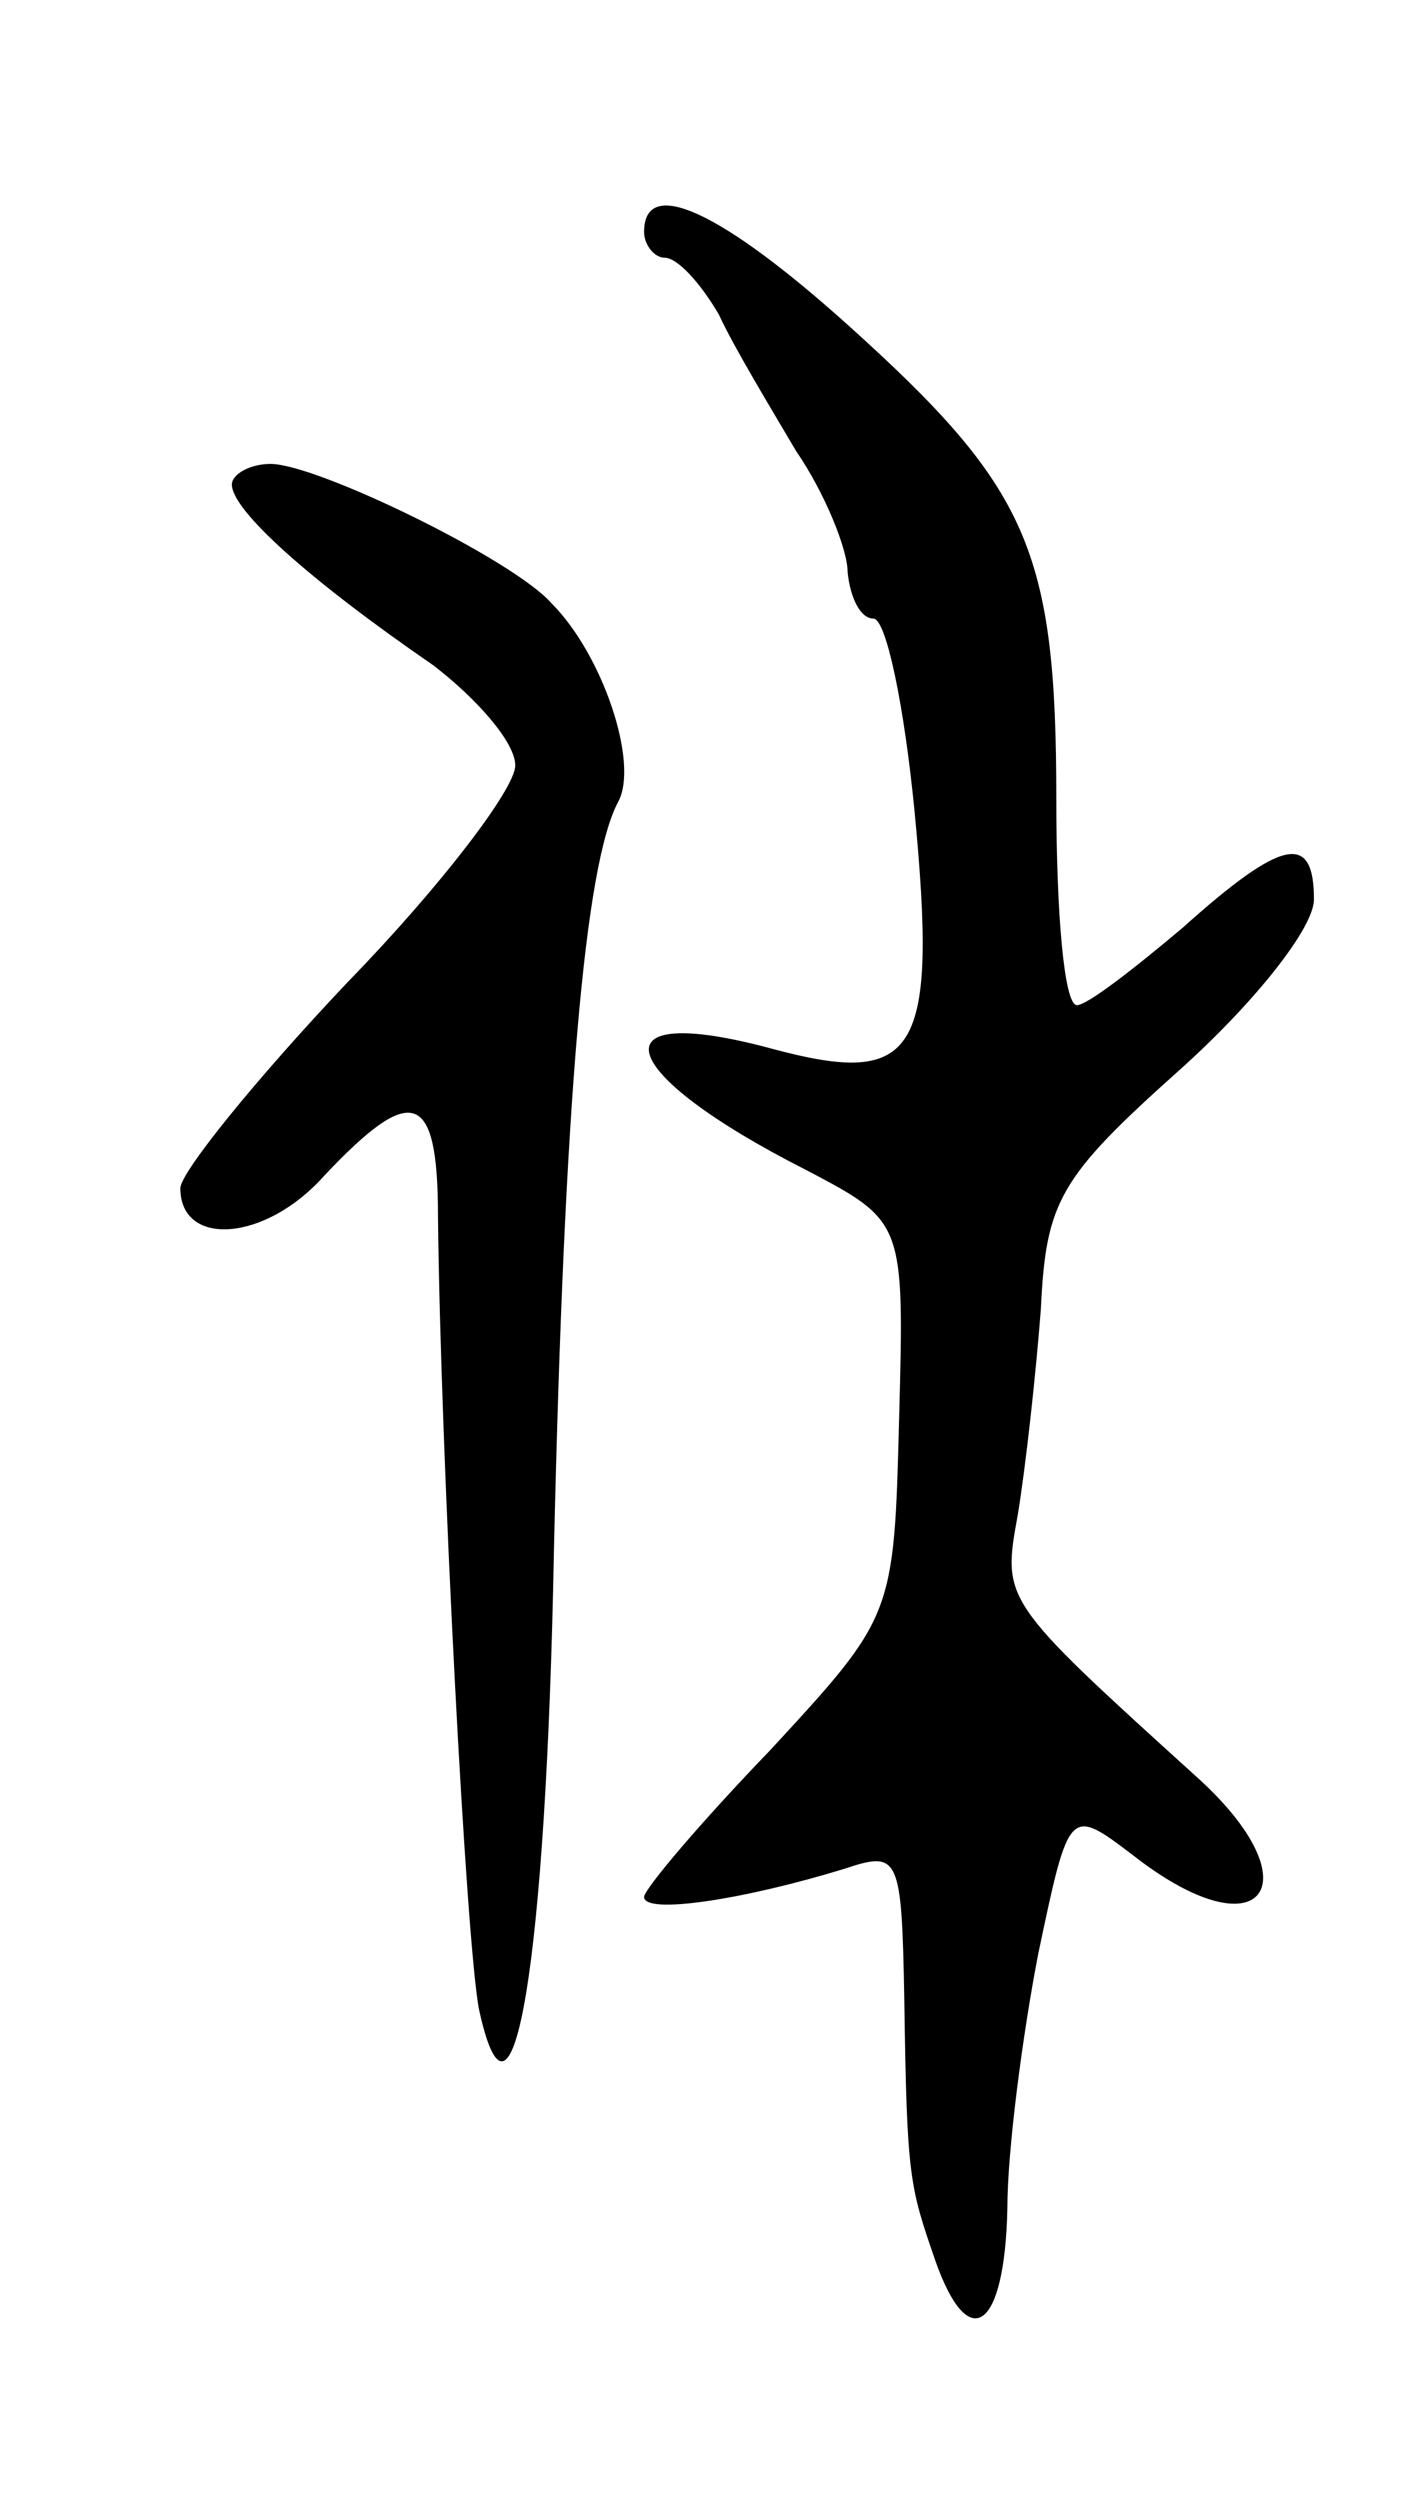 <svg version="1.0" xmlns="http://www.w3.org/2000/svg"
 width="55pt" height="97pt" viewBox="0 0 55 97"
 preserveAspectRatio="xMidYMid meet">
<g transform="translate(0,97) scale(0.1,-0.1)"
fill="#000000" stroke="none">
<path d="M250 880 c0 -5 4 -10 8 -10 5 0 14 -10 21 -22 6 -13 20 -36 30 -53
11 -16 20 -38 20 -47 1 -10 5 -18 10 -18 5 0 12 -34 16 -75 9 -94 1 -107 -55
-92 -70 19 -62 -9 13 -47 38 -20 38 -20 36 -96 -2 -77 -2 -77 -50 -129 -27
-28 -49 -54 -49 -57 0 -7 39 -1 78 11 21 7 22 5 23 -51 1 -69 2 -72 12 -101
13 -37 27 -27 28 20 0 23 6 68 12 99 12 57 12 57 37 38 50 -39 71 -11 24 31
-75 68 -75 68 -69 101 3 18 7 54 9 80 2 42 7 51 54 93 29 26 52 55 52 66 0 26
-12 24 -51 -11 -19 -16 -37 -30 -41 -30 -5 0 -8 36 -8 80 0 97 -11 121 -81
184 -49 44 -79 58 -79 36z"/>
<path d="M90 782 c0 -10 30 -37 78 -70 17 -13 32 -30 32 -39 0 -9 -29 -47 -65
-84 -36 -38 -65 -74 -65 -80 0 -23 33 -21 56 5 34 36 44 33 44 -16 1 -92 11
-284 16 -308 13 -59 26 18 29 178 4 175 12 267 25 291 8 15 -6 57 -26 77 -15
17 -91 54 -109 54 -8 0 -15 -4 -15 -8z"/>
</g>
</svg>
